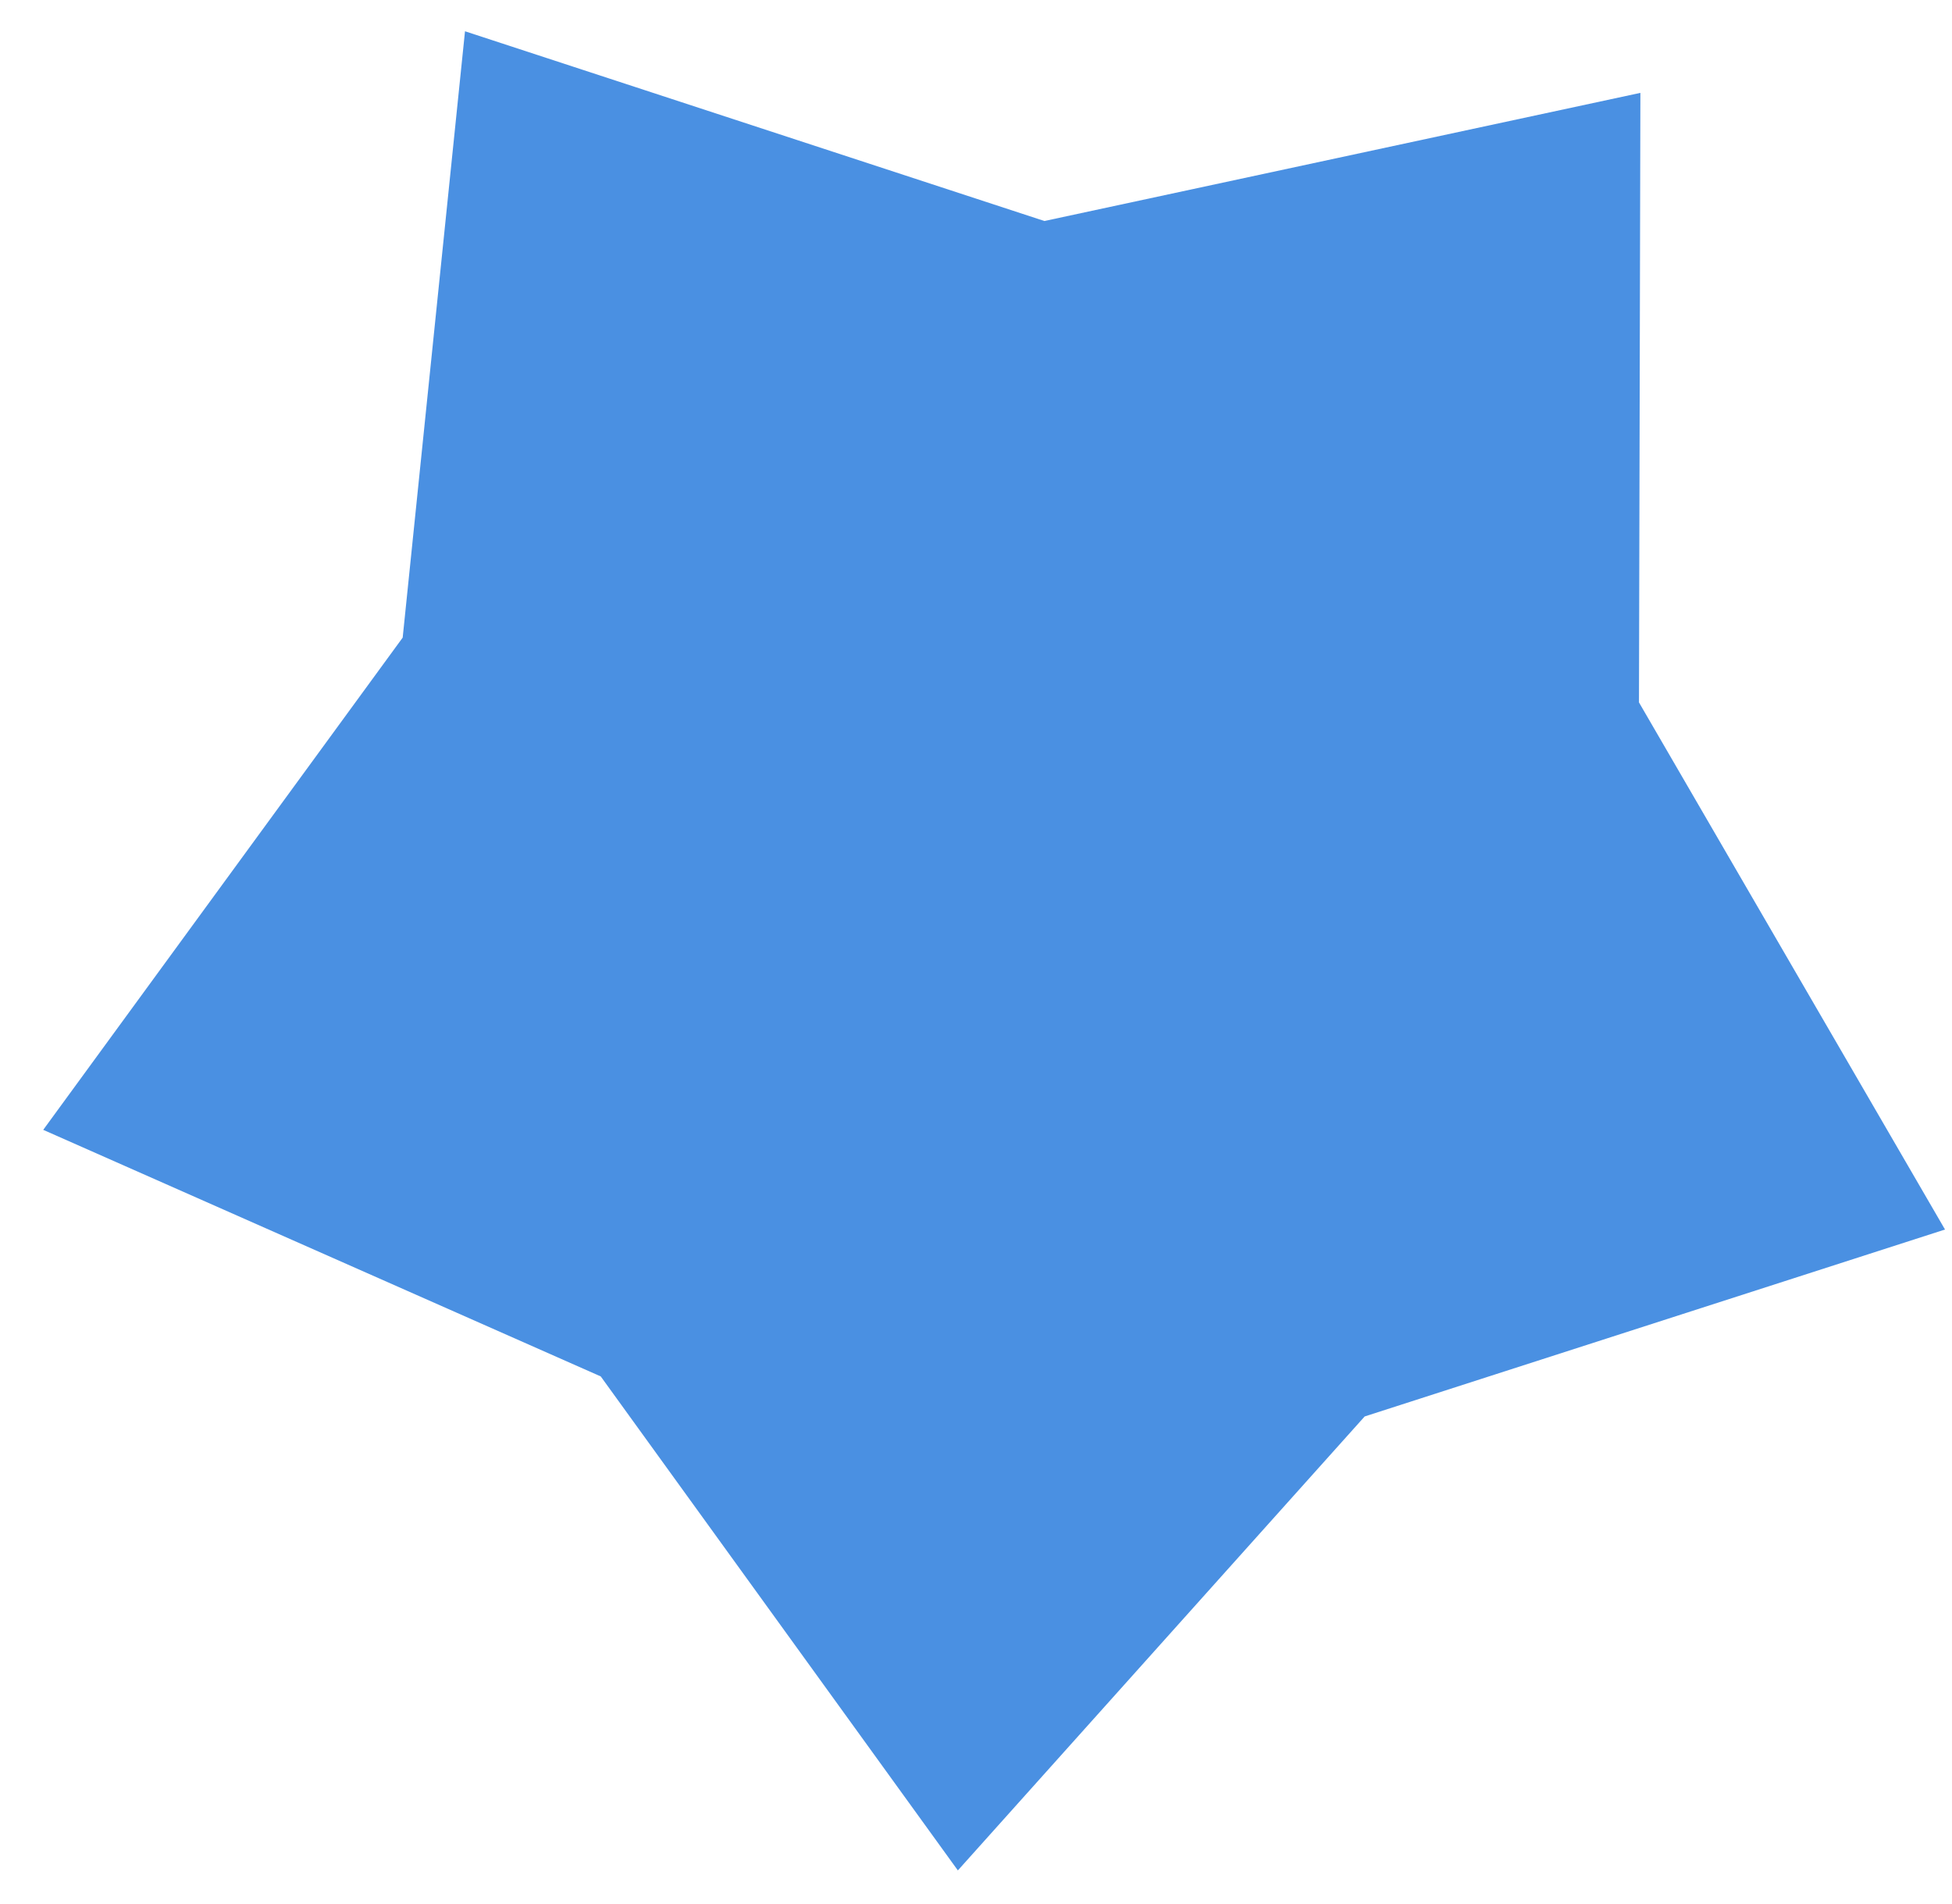 <svg xmlns="http://www.w3.org/2000/svg" width="41" height="40" viewBox="0 0 41 40">
    <path fill="#4A90E2" fill-rule="evenodd" d="M28.664 29.757l-8.545 9.537-7.501-10.378-11.71-5.18 7.55-10.341L9.767.657l12.17 3.986 12.518-2.692-.03 12.805 6.428 11.074z"/>
</svg>
